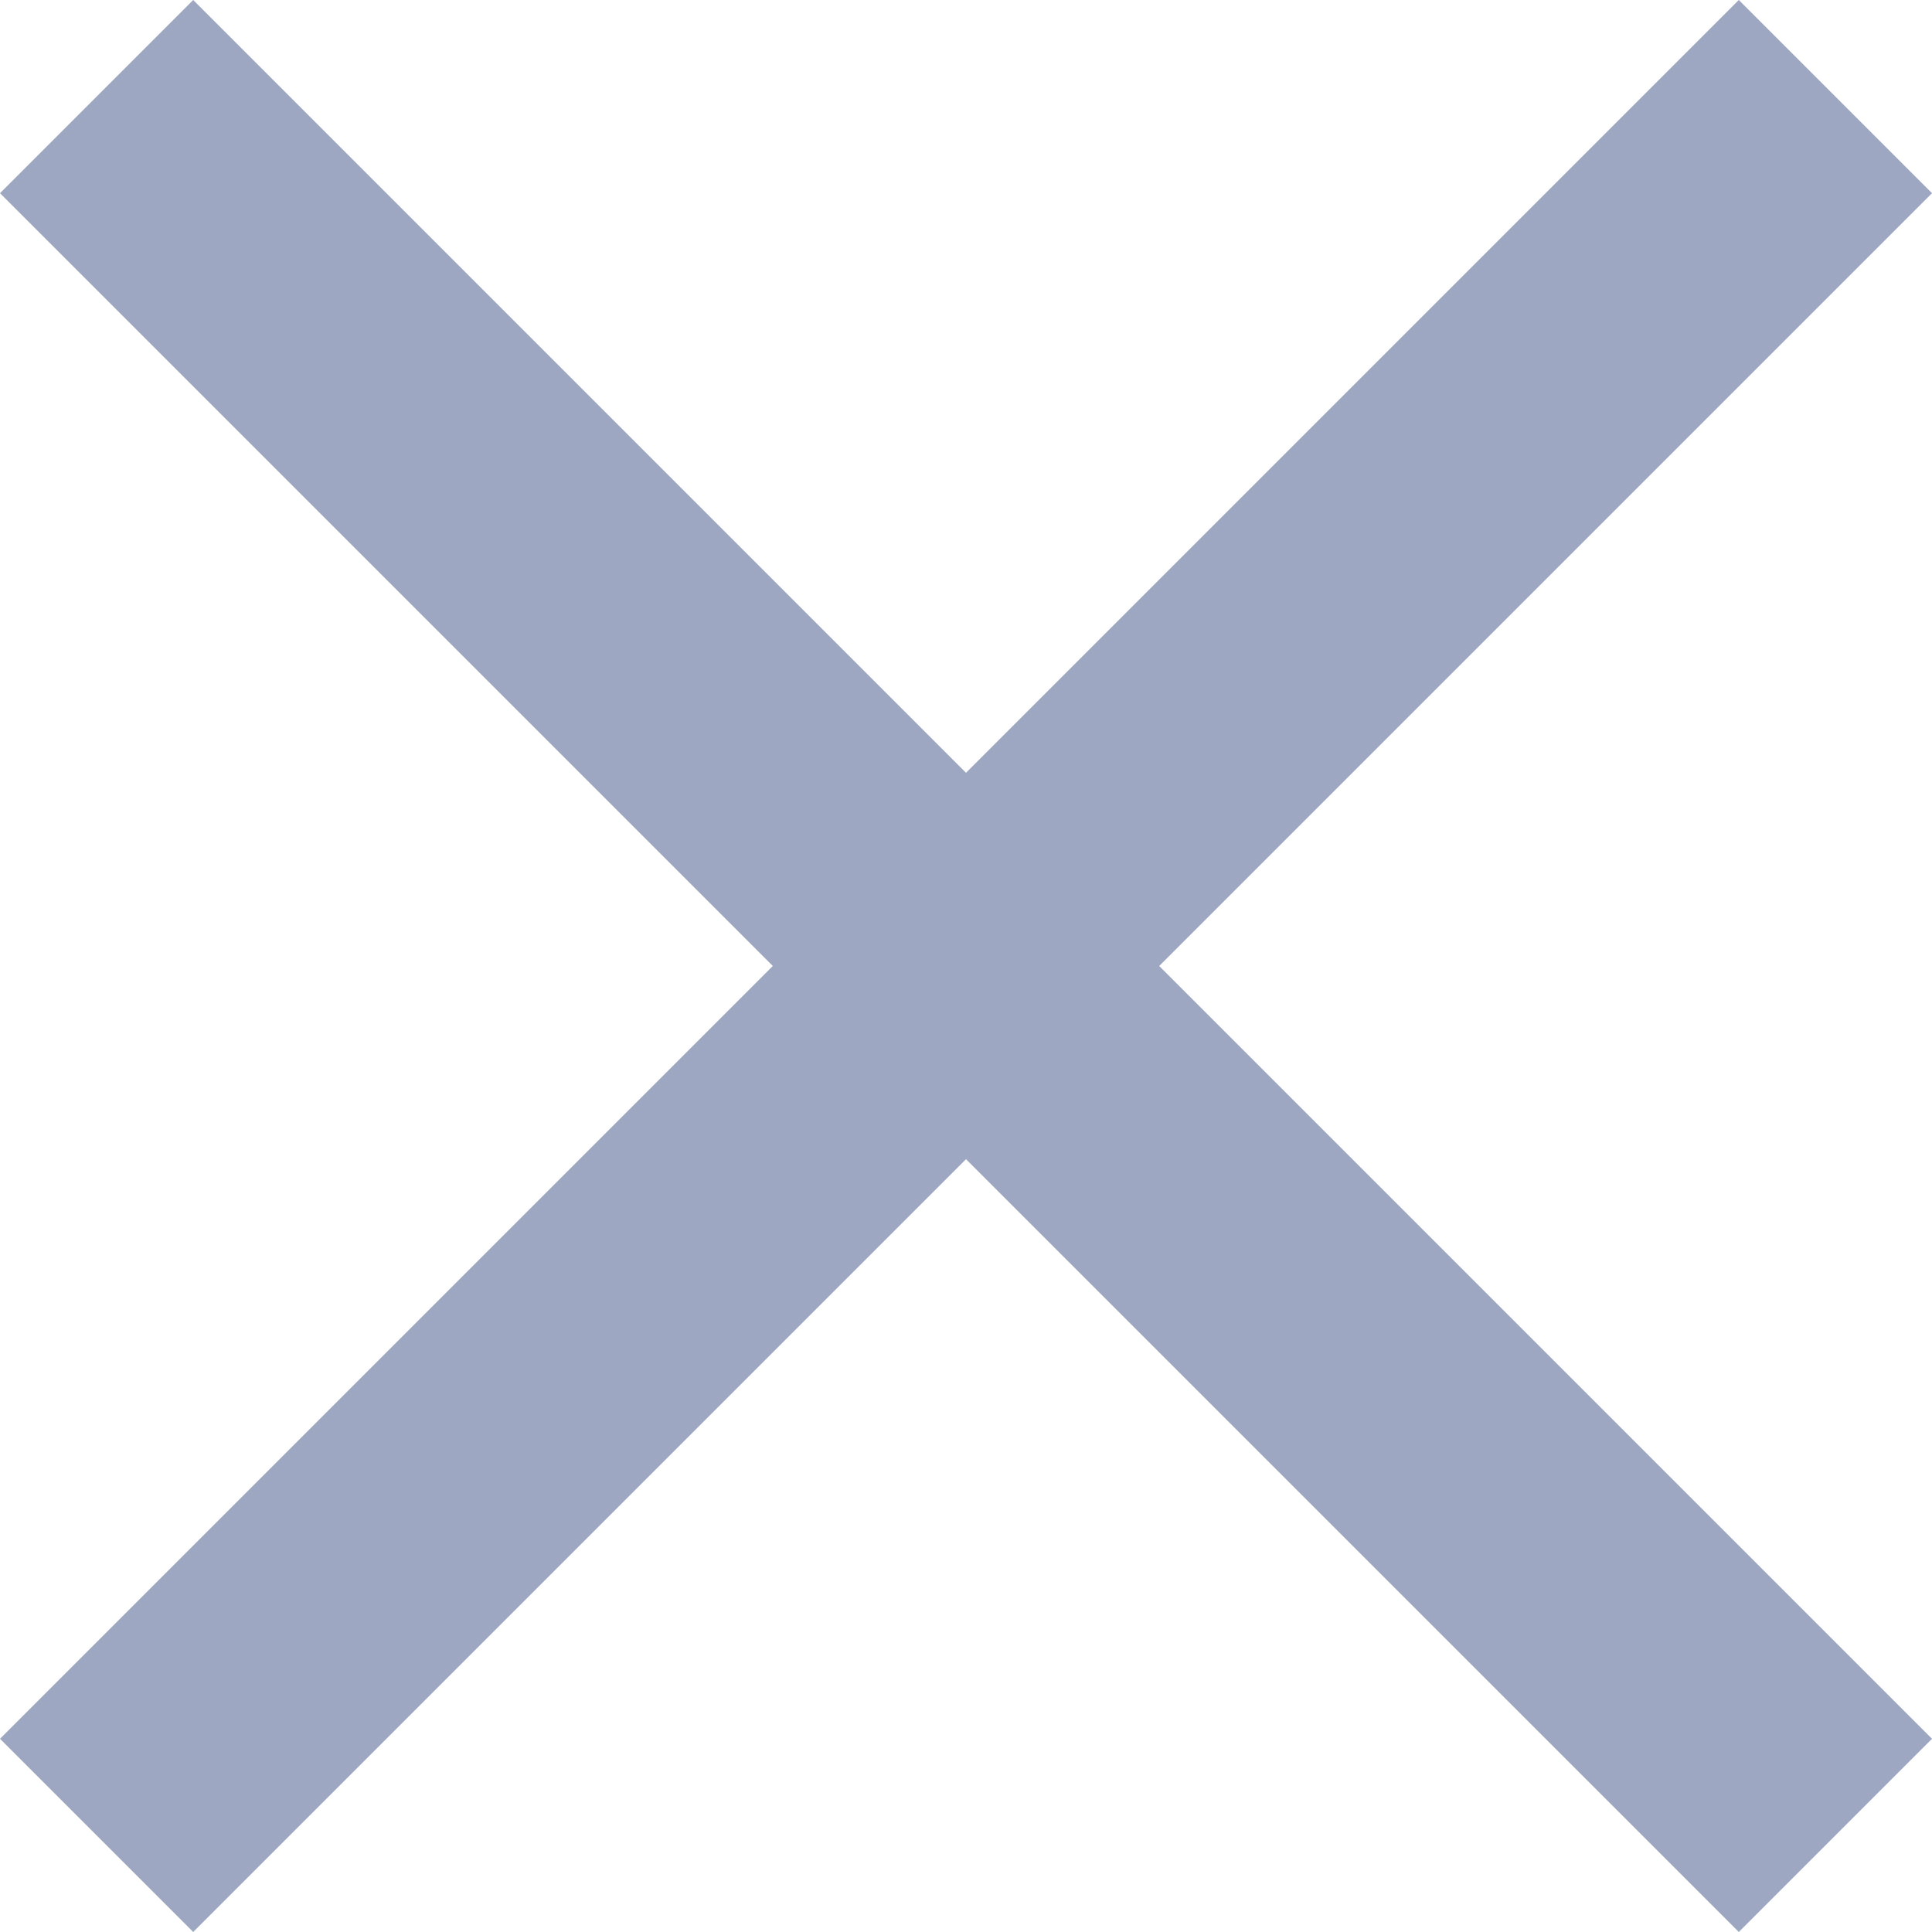 <?xml version="1.0" encoding="utf-8"?>
<!-- Generator: Adobe Illustrator 25.3.1, SVG Export Plug-In . SVG Version: 6.00 Build 0)  -->
<svg version="1.1" id="Layer_1" xmlns="http://www.w3.org/2000/svg" xmlns:xlink="http://www.w3.org/1999/xlink" x="0px" y="0px"
	 viewBox="0 0 14 14" style="enable-background:new 0 0 14 14;" xml:space="preserve">
<style type="text/css">
	.st0{fill:none;}
	.st1{fill-rule:evenodd;clip-rule:evenodd;fill:#9DA7C2;}
</style>
<desc>Created with Sketch.</desc>
<g id="Icons">
	<g id="Outlined" transform="translate(-649, -3437)">
		<g id="Navigation" transform="translate(100, 3378)">
			<g id="Outlined-_x2F_-Navigation-_x2F_-close" transform="translate(544, 54)">
				<g>
					<polygon id="Path" class="st0" points="0,0 24,0 24,24 0,24 					"/>
					<polygon id="_xD83D__xDD39_-Icon-Color" class="st1" points="19,6.4 17.6,5 12,10.6 6.4,5 5,6.4 10.6,12 5,17.6 6.4,19 
						12,13.4 17.6,19 19,17.6 13.4,12 					"/>
				</g>
			</g>
		</g>
	</g>
</g>
</svg>
